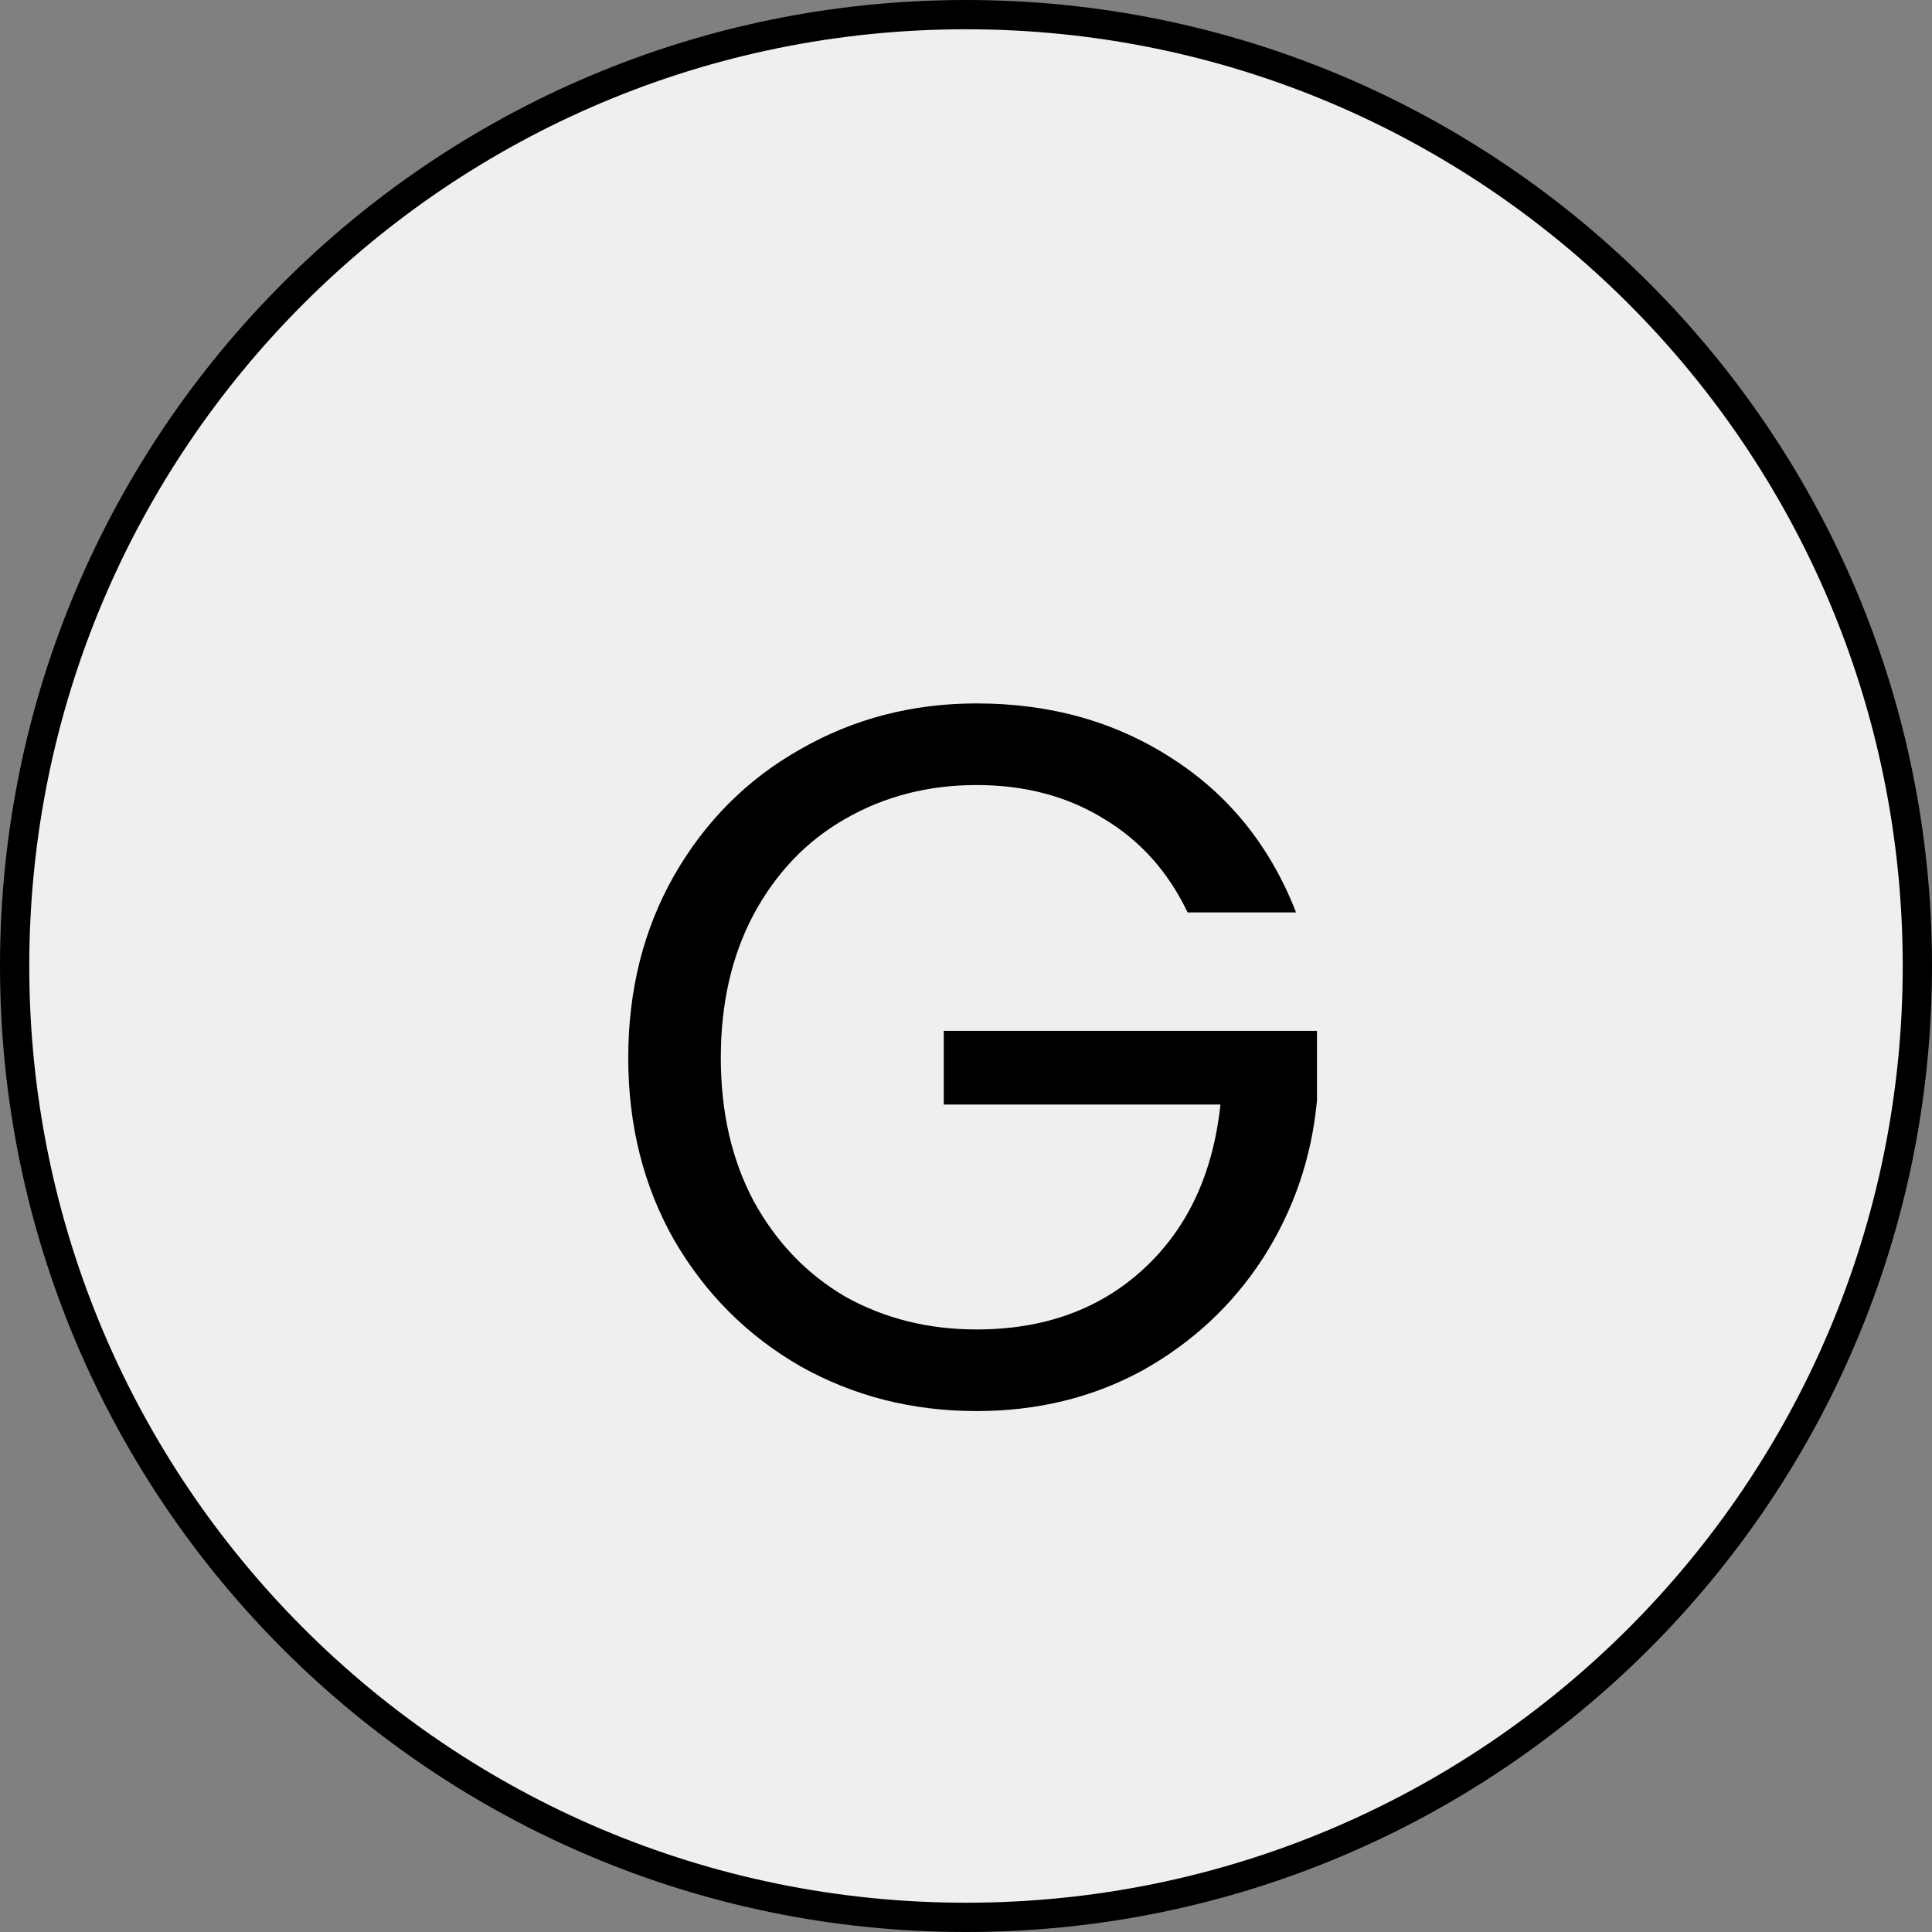 <svg width="33" height="33" viewBox="0 0 33 33" fill="none" xmlns="http://www.w3.org/2000/svg">
<rect x="0" y="0" width="33" height="33" fill="#808080" stroke="none"/>
<path d="M32.75 16.5C32.75 25.475 25.475 32.75 16.5 32.75C7.525 32.75 0.25 25.475 0.25 16.5C0.25 7.525 7.525 0.25 16.5 0.25C25.475 0.25 32.75 7.525 32.75 16.5Z" fill="white" fill-opacity="0.87" stroke="black" stroke-width="0.5"/>
<path d="M20.285 15.585C19.956 14.894 19.48 14.361 18.857 13.987C18.234 13.602 17.508 13.409 16.681 13.409C15.854 13.409 15.106 13.602 14.437 13.987C13.78 14.361 13.258 14.905 12.873 15.619C12.499 16.322 12.312 17.138 12.312 18.067C12.312 18.996 12.499 19.812 12.873 20.515C13.258 21.218 13.78 21.762 14.437 22.147C15.106 22.521 15.854 22.708 16.681 22.708C17.837 22.708 18.789 22.362 19.537 21.671C20.285 20.98 20.721 20.045 20.846 18.866H16.12V17.608H22.495V18.798C22.404 19.773 22.098 20.668 21.577 21.484C21.056 22.289 20.37 22.929 19.52 23.405C18.67 23.87 17.724 24.102 16.681 24.102C15.582 24.102 14.579 23.847 13.672 23.337C12.765 22.816 12.046 22.096 11.513 21.178C10.992 20.26 10.731 19.223 10.731 18.067C10.731 16.911 10.992 15.874 11.513 14.956C12.046 14.027 12.765 13.307 13.672 12.797C14.579 12.276 15.582 12.015 16.681 12.015C17.939 12.015 19.05 12.327 20.013 12.95C20.988 13.573 21.696 14.452 22.138 15.585H20.285Z" fill="black"/>
</svg>

